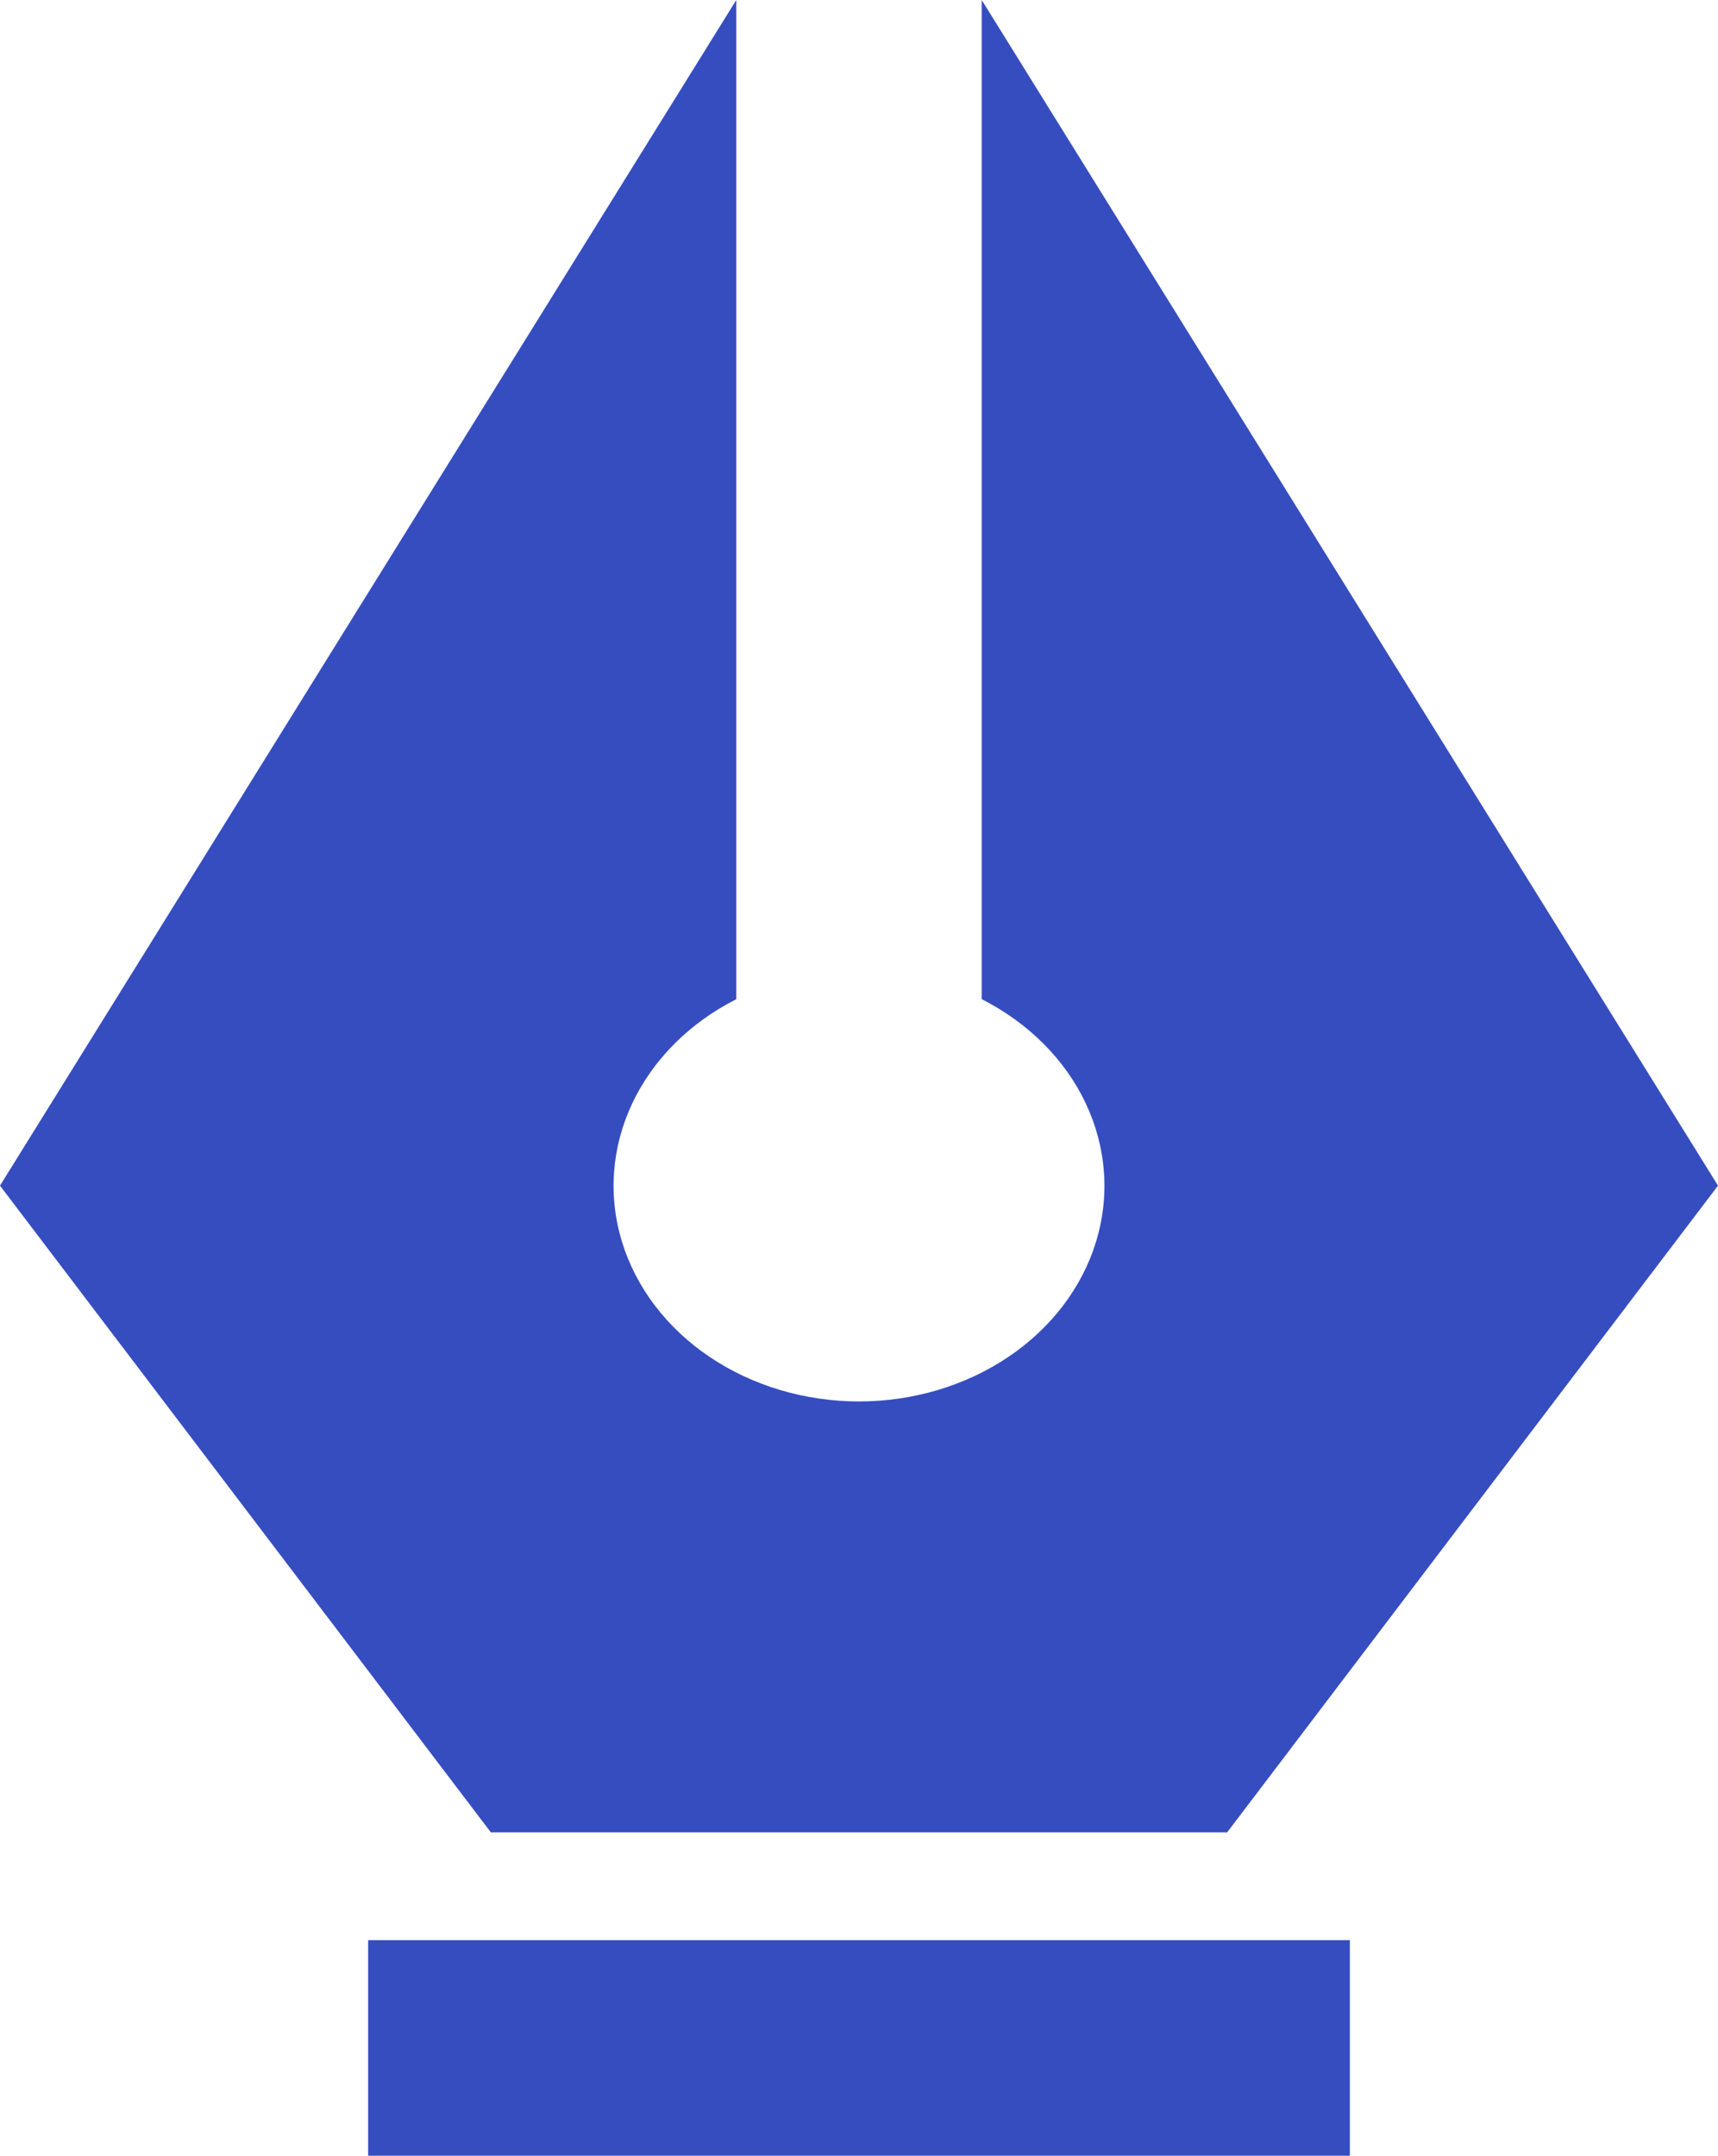 <svg width="59" height="74" viewBox="0 0 59 74" fill="none" xmlns="http://www.w3.org/2000/svg">
<path d="M33.714 34.299V0L59 40.7L42.143 62.9H16.857L0 40.7L25.286 0V34.299C23.679 35.114 22.423 36.371 21.713 37.876C21.003 39.381 20.878 41.049 21.359 42.623C21.839 44.196 22.897 45.587 24.369 46.578C25.841 47.57 27.645 48.108 29.5 48.108C31.355 48.108 33.159 47.57 34.631 46.578C36.103 45.587 37.161 44.196 37.641 42.623C38.122 41.049 37.997 39.381 37.287 37.876C36.577 36.371 35.321 35.114 33.714 34.299ZM12.643 66.6H46.357V74H12.643V66.6Z" fill="#364DC0"/>
</svg>
